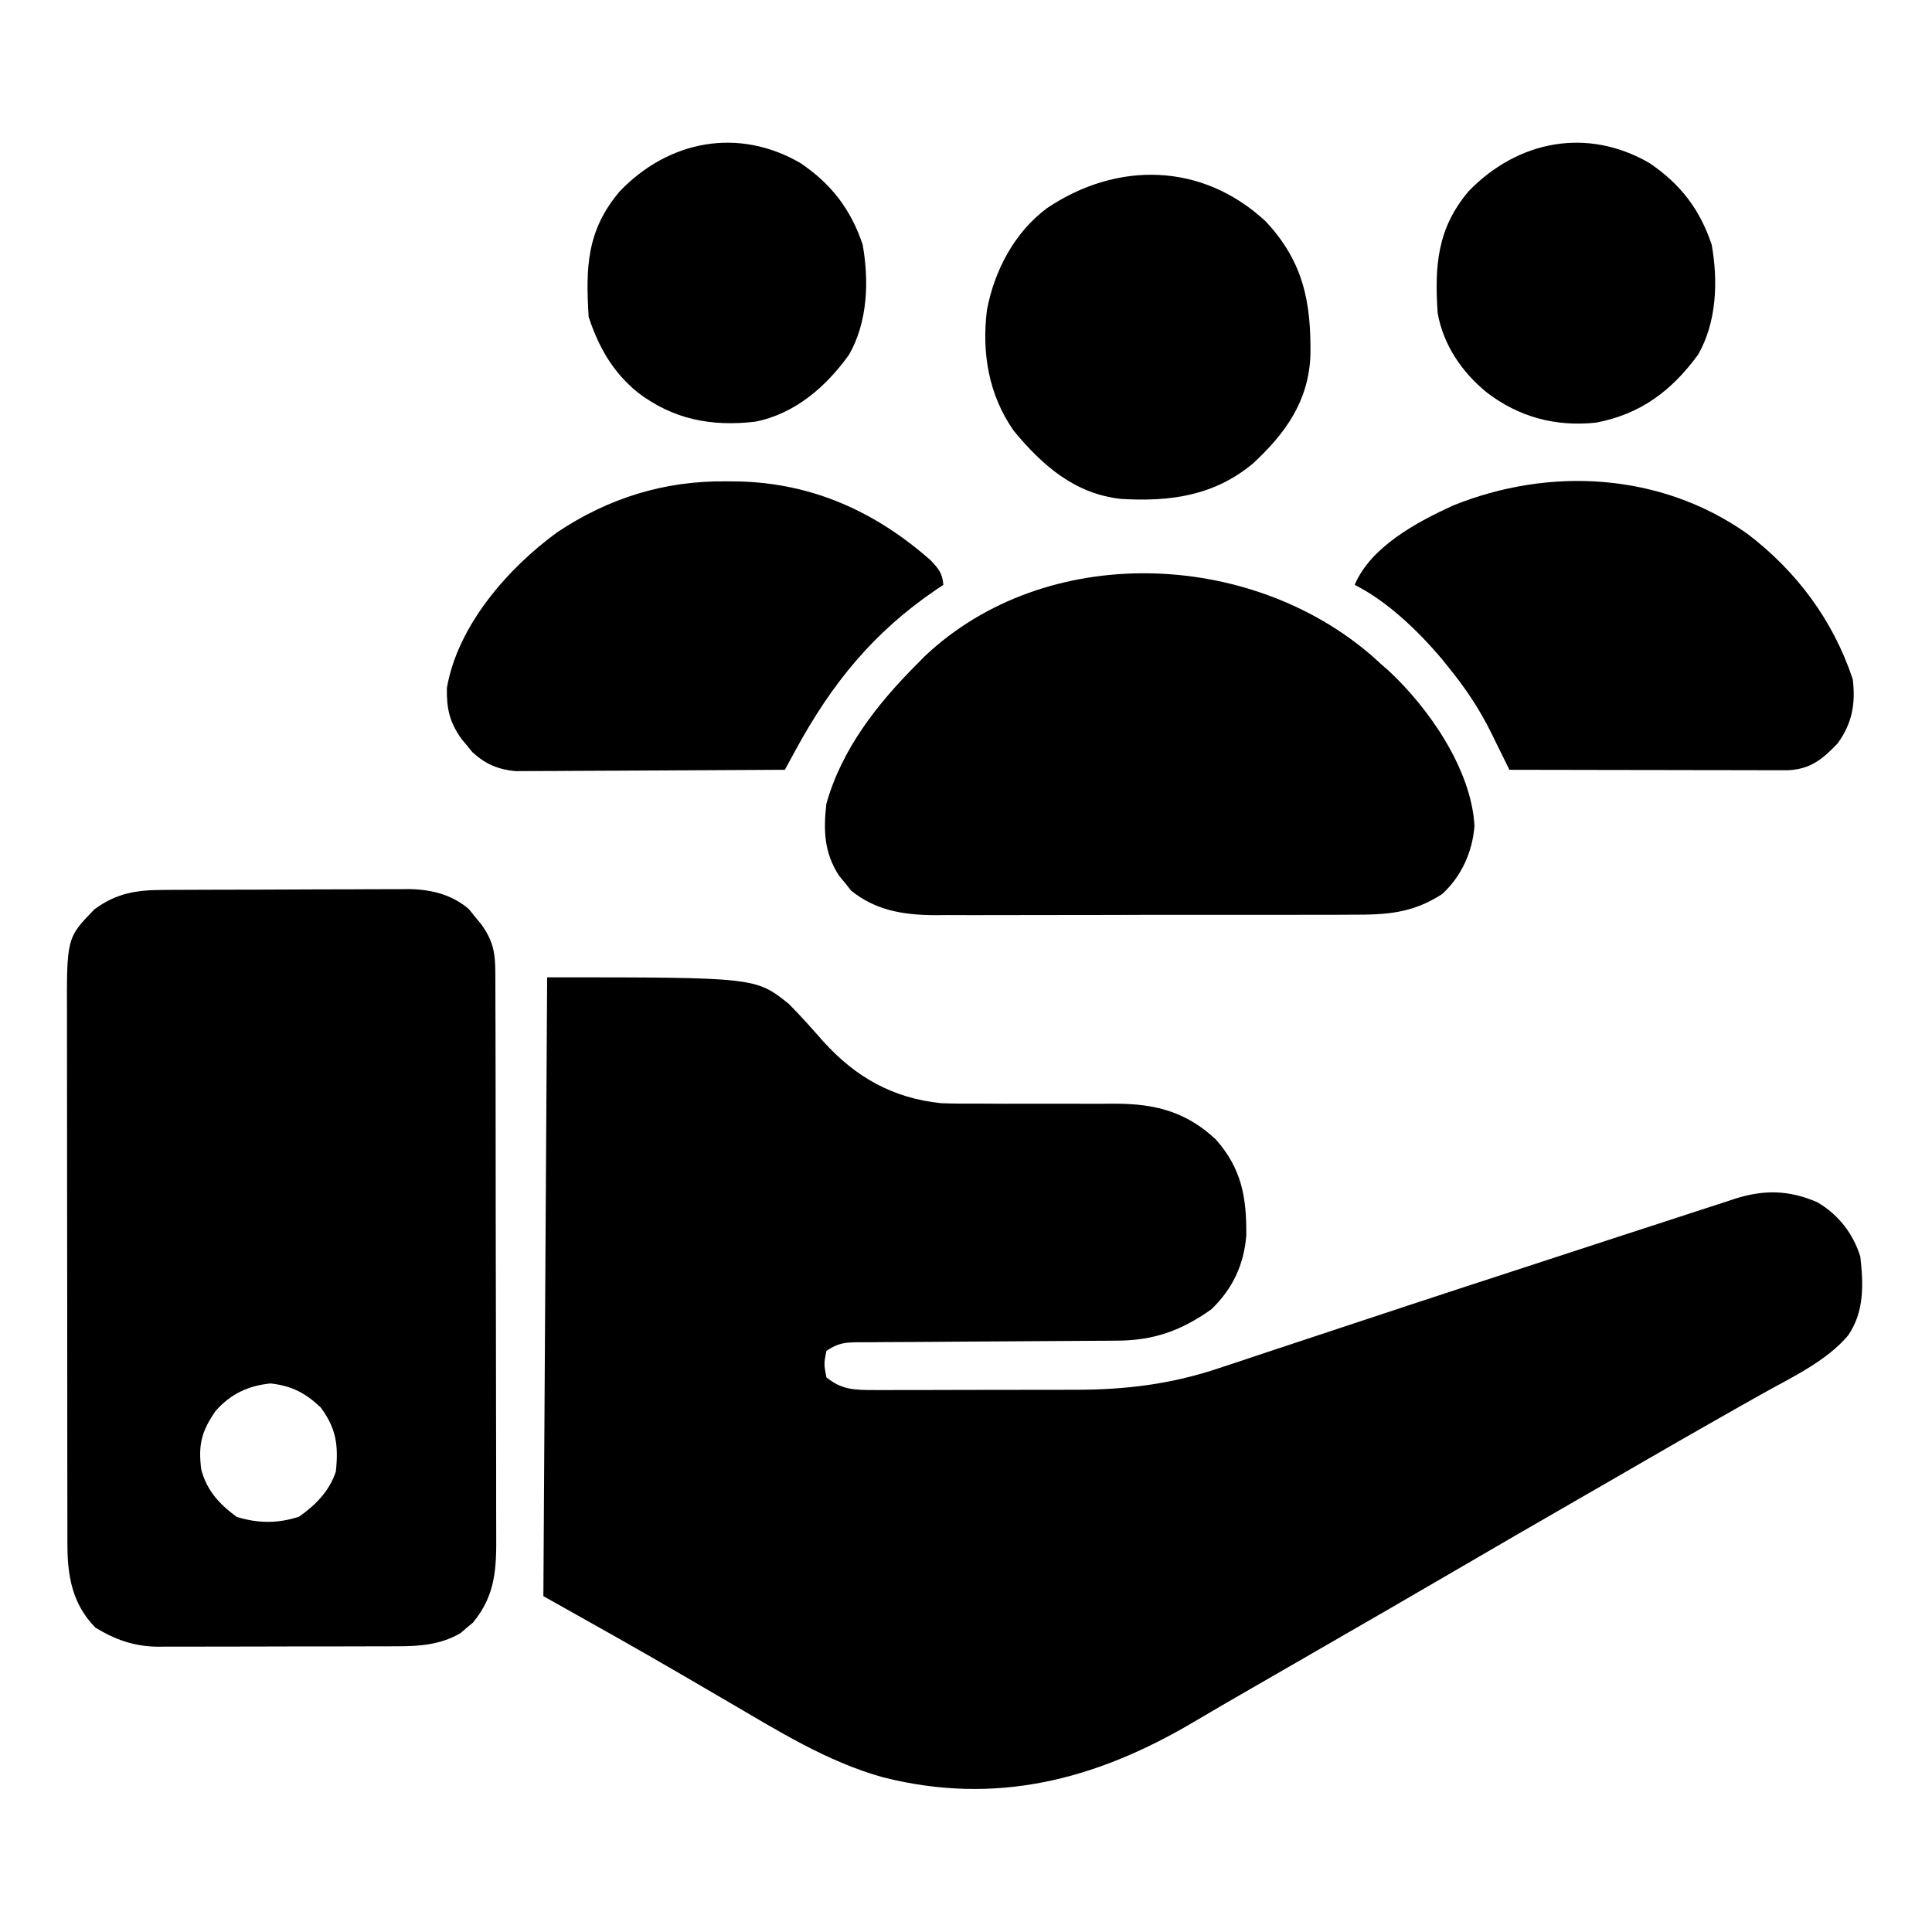 <?xml version="1.0" encoding="UTF-8"?>
<svg version="1.1" xmlns="http://www.w3.org/2000/svg" width="512" height="512">
<path d="M0 0 C55.208 0 55.208 0 64 7 C67.198 10.199 70.178 13.589 73.17 16.98 C81.761 26.455 91.474 31.997 104.404 33.358 C107.956 33.487 111.489 33.502 115.043 33.469 C117.014 33.48 118.985 33.49 120.956 33.502 C124.366 33.518 127.777 33.508 131.188 33.5 C135.277 33.49 139.366 33.485 143.456 33.51 C145.988 33.524 148.521 33.52 151.053 33.497 C161.446 33.558 169.554 35.778 177.242 43 C184.075 50.774 185.365 58.306 185.281 68.383 C184.678 76.138 181.636 82.609 176 88 C167.96 93.688 160.642 96.3 150.726 96.287 C149.93 96.294 149.134 96.301 148.313 96.308 C146.598 96.321 144.882 96.33 143.166 96.336 C140.45 96.344 137.736 96.364 135.021 96.388 C128.284 96.444 121.547 96.48 114.81 96.516 C109.104 96.547 103.397 96.586 97.691 96.636 C95.015 96.656 92.339 96.664 89.663 96.672 C88.027 96.685 86.392 96.699 84.757 96.713 C84.012 96.712 83.267 96.711 82.499 96.71 C78.786 96.755 77.173 96.885 74 99 C73.333 102.457 73.333 102.457 74 106 C77.969 109.255 81.335 109.375 86.354 109.372 C87.076 109.376 87.799 109.38 88.544 109.383 C90.927 109.391 93.309 109.378 95.691 109.363 C97.359 109.363 99.027 109.363 100.696 109.365 C104.193 109.365 107.691 109.354 111.189 109.336 C115.641 109.314 120.093 109.313 124.546 109.32 C127.994 109.323 131.442 109.316 134.89 109.307 C136.53 109.303 138.17 109.302 139.809 109.303 C153.332 109.305 165.408 107.842 178.27 103.5 C179.323 103.152 180.377 102.805 181.463 102.446 C184.916 101.306 188.364 100.153 191.812 99 C194.256 98.191 196.7 97.383 199.144 96.575 C203.583 95.108 208.022 93.638 212.46 92.164 C231.763 85.753 251.1 79.442 270.439 73.14 C274.812 71.715 279.183 70.285 283.553 68.853 C288.716 67.16 293.884 65.48 299.054 63.81 C300.952 63.195 302.848 62.575 304.743 61.952 C307.334 61.1 309.93 60.263 312.527 59.43 C313.274 59.181 314.02 58.932 314.789 58.675 C322.494 56.239 329.109 56.355 336.598 59.598 C342.186 62.86 346.065 67.852 348 74 C348.841 81.332 349.091 88.639 344.767 94.905 C338.914 101.843 329.564 106.129 321.768 110.507 C319.942 111.533 318.119 112.564 316.297 113.597 C314.399 114.674 312.5 115.75 310.601 116.825 C304.338 120.368 298.104 123.961 291.875 127.562 C289.729 128.802 287.583 130.042 285.438 131.281 C284.378 131.894 283.318 132.506 282.227 133.137 C278.965 135.02 275.701 136.901 272.438 138.781 C261.943 144.827 251.458 150.89 241 157 C229.46 163.743 217.886 170.425 206.304 177.096 C201.864 179.655 197.427 182.218 192.989 184.782 C190.801 186.045 188.611 187.306 186.421 188.566 C181.35 191.482 176.291 194.413 171.262 197.398 C145.282 212.734 118.867 219.561 89 212 C74.184 207.875 61.192 199.691 48 192 C46.988 191.411 45.976 190.822 44.934 190.215 C41.955 188.479 38.977 186.739 36 185 C23.75 177.854 11.373 170.929 -1 164 C-0.67 109.88 -0.34 55.76 0 0 Z " fill="#000000" transform="translate(145,259)"/>
<path d="M0 0 C0.749 -0.005 1.497 -0.01 2.268 -0.015 C4.74 -0.03 7.212 -0.036 9.685 -0.042 C11.408 -0.048 13.132 -0.054 14.856 -0.059 C18.471 -0.07 22.086 -0.076 25.7 -0.079 C30.318 -0.085 34.935 -0.109 39.553 -0.137 C43.115 -0.156 46.677 -0.161 50.239 -0.162 C51.941 -0.165 53.642 -0.173 55.344 -0.187 C57.732 -0.204 60.12 -0.202 62.508 -0.195 C63.202 -0.205 63.896 -0.214 64.612 -0.223 C70.591 -0.173 76.118 1.129 80.755 5.063 C81.294 5.735 81.833 6.407 82.388 7.099 C82.942 7.768 83.496 8.437 84.067 9.126 C87.197 13.533 87.765 16.541 87.78 22.004 C87.785 22.692 87.789 23.38 87.794 24.089 C87.807 26.393 87.805 28.697 87.803 31.002 C87.809 32.655 87.816 34.307 87.824 35.96 C87.841 40.45 87.846 44.939 87.847 49.429 C87.849 52.235 87.853 55.042 87.858 57.848 C87.877 67.641 87.885 77.435 87.883 87.228 C87.882 96.351 87.903 105.473 87.935 114.596 C87.961 122.432 87.972 130.268 87.97 138.105 C87.97 142.783 87.976 147.461 87.997 152.139 C88.016 156.542 88.016 160.945 88.002 165.348 C88 166.96 88.004 168.572 88.016 170.185 C88.082 179.495 88.021 186.718 81.837 194.185 C81.027 194.854 81.027 194.854 80.2 195.536 C79.402 196.228 79.402 196.228 78.587 196.935 C73.365 200.022 67.71 200.457 61.777 200.436 C61.037 200.441 60.298 200.446 59.537 200.451 C57.113 200.465 54.69 200.464 52.267 200.462 C50.569 200.466 48.872 200.47 47.175 200.475 C43.625 200.482 40.076 200.482 36.526 200.477 C31.992 200.471 27.459 200.488 22.926 200.511 C19.423 200.526 15.92 200.527 12.417 200.524 C10.746 200.524 9.075 200.529 7.405 200.539 C5.062 200.552 2.721 200.545 0.378 200.533 C-0.302 200.541 -0.982 200.549 -1.683 200.557 C-7.901 200.489 -12.994 198.691 -18.237 195.474 C-24.284 189.259 -25.609 181.965 -25.621 173.539 C-25.623 172.887 -25.626 172.235 -25.628 171.564 C-25.634 169.387 -25.633 167.21 -25.633 165.033 C-25.636 163.469 -25.639 161.905 -25.643 160.341 C-25.652 156.097 -25.654 151.853 -25.655 147.609 C-25.655 144.956 -25.657 142.302 -25.66 139.649 C-25.669 130.387 -25.673 121.126 -25.673 111.864 C-25.672 103.24 -25.683 94.615 -25.698 85.991 C-25.711 78.579 -25.717 71.167 -25.716 63.756 C-25.716 59.332 -25.719 54.909 -25.729 50.485 C-25.739 46.323 -25.739 42.161 -25.732 37.999 C-25.731 36.475 -25.733 34.951 -25.739 33.428 C-25.816 12.72 -25.816 12.72 -18.487 5.161 C-12.542 0.762 -7.198 0.011 0 0 Z M13.638 138.099 C9.89 143.499 9.019 147.08 9.845 153.591 C11.289 159.148 14.705 162.846 19.263 166.161 C24.909 167.899 30.14 167.937 35.763 166.099 C40.181 162.986 43.787 159.339 45.513 154.161 C46.247 147.276 45.653 142.757 41.513 137.161 C37.414 133.273 33.808 131.421 28.2 130.786 C22.266 131.39 17.605 133.583 13.638 138.099 Z " fill="#000000" transform="translate(43.487,235.839)"/>
<path d="M0 0 C1.162 1.056 1.162 1.056 2.348 2.133 C2.968 2.672 3.588 3.21 4.227 3.766 C14.96 13.678 26.294 30.01 27.098 45.008 C26.58 51.887 23.648 58.378 18.535 63.07 C10.556 68.234 3.684 68.572 -5.611 68.537 C-6.893 68.544 -8.176 68.551 -9.497 68.558 C-12.995 68.576 -16.493 68.574 -19.991 68.569 C-22.92 68.566 -25.85 68.572 -28.78 68.578 C-35.697 68.592 -42.613 68.59 -49.53 68.579 C-56.644 68.567 -63.758 68.581 -70.872 68.608 C-77 68.63 -83.128 68.637 -89.255 68.631 C-92.907 68.628 -96.557 68.63 -100.209 68.647 C-104.284 68.666 -108.359 68.652 -112.435 68.635 C-113.63 68.644 -114.825 68.654 -116.057 68.664 C-124.256 68.592 -131.553 67.438 -138.09 62.168 C-138.605 61.517 -139.121 60.866 -139.652 60.195 C-140.189 59.547 -140.725 58.899 -141.277 58.23 C-145.262 52.152 -145.463 46.212 -144.652 39.133 C-140.577 24.613 -131.121 12.617 -120.652 2.133 C-119.996 1.465 -119.34 0.797 -118.664 0.109 C-86.498 -30.335 -32.448 -28.195 0 0 Z " fill="#000000" transform="translate(363.652,173.867)"/>
<path d="M0 0 C13.106 9.911 22.837 22.96 28.063 38.638 C28.845 45.136 27.925 50.294 24.063 55.638 C20.037 59.847 16.8 62.538 10.779 62.758 C9.404 62.761 8.029 62.759 6.654 62.752 C5.903 62.752 5.151 62.752 4.377 62.752 C1.893 62.751 -0.59 62.744 -3.074 62.736 C-4.796 62.734 -6.518 62.733 -8.24 62.732 C-12.772 62.728 -17.305 62.718 -21.837 62.707 C-26.462 62.697 -31.087 62.692 -35.712 62.687 C-44.787 62.676 -53.862 62.659 -62.937 62.638 C-63.469 61.551 -64.001 60.465 -64.549 59.345 C-65.262 57.898 -65.977 56.452 -66.691 55.005 C-67.214 53.935 -67.214 53.935 -67.747 52.842 C-70.847 46.585 -74.523 41.057 -78.937 35.638 C-79.601 34.811 -80.265 33.983 -80.949 33.13 C-87.123 25.849 -95.296 17.959 -103.937 13.638 C-99.658 3.533 -87.553 -2.949 -77.937 -7.362 C-52.316 -17.733 -22.933 -16.123 0 0 Z " fill="#000000" transform="translate(462.937,141.362)"/>
<path d="M0 0 C1.64 0.014 1.64 0.014 3.312 0.027 C22.906 0.445 39.739 8.038 54.309 20.922 C56.52 23.26 57.401 24.296 57.688 27.438 C57.082 27.838 56.476 28.239 55.852 28.652 C39.145 39.987 28.132 53.577 18.559 71.163 C18.021 72.151 17.482 73.139 16.928 74.158 C16.518 74.91 16.109 75.662 15.688 76.438 C6.012 76.507 -3.663 76.56 -13.338 76.593 C-17.831 76.609 -22.324 76.63 -26.816 76.664 C-31.154 76.696 -35.492 76.714 -39.83 76.722 C-41.483 76.728 -43.136 76.738 -44.788 76.755 C-47.108 76.777 -49.427 76.779 -51.747 76.778 C-53.725 76.788 -53.725 76.788 -55.744 76.798 C-60.371 76.331 -63.715 74.909 -67.141 71.754 C-67.61 71.175 -68.079 70.596 -68.562 70 C-69.042 69.424 -69.522 68.848 -70.016 68.254 C-73.187 63.813 -73.984 60.196 -73.883 54.766 C-71.051 38.242 -57.7 23.003 -44.652 13.5 C-31.077 4.436 -16.304 -0.163 0 0 Z " fill="#000000" transform="translate(192.312,127.562)"/>
<path d="M0 0 C10.065 10.697 12.124 21.564 11.898 35.59 C11.423 47.645 5.322 56.197 -3.312 64.188 C-13.576 72.747 -25.182 74.361 -38.149 73.604 C-50.47 72.334 -59.165 64.712 -66.75 55.5 C-73.406 45.978 -75.247 34.797 -73.812 23.438 C-71.774 12.902 -66.525 2.964 -57.867 -3.496 C-39.324 -15.919 -16.845 -15.615 0 0 Z " fill="#000000" transform="translate(335.375,58.625)"/>
<path d="M0 0 C8.134 5.527 13.28 12.2 16.426 21.578 C18.149 31.258 17.76 42.122 12.812 50.75 C6.745 59.24 -1.568 66.455 -12.066 68.504 C-23.657 69.849 -33.815 67.916 -43.188 60.75 C-49.803 55.361 -53.506 48.796 -56.188 40.75 C-56.992 27.648 -56.74 17.821 -47.938 7.438 C-34.986 -6.042 -16.524 -9.628 0 0 Z " fill="#000000" transform="translate(212.188,43.25)"/>
<path d="M0 0 C8.134 5.527 13.28 12.2 16.426 21.578 C18.147 31.246 17.77 42.137 12.812 50.75 C5.789 60.354 -2.431 66.503 -14.188 68.75 C-24.95 69.874 -34.582 67.33 -43.188 60.75 C-49.732 55.419 -54.685 48.189 -56.188 39.75 C-57.033 27.315 -56.351 17.256 -47.938 7.375 C-34.926 -6.019 -16.523 -9.628 0 0 Z " fill="#000000" transform="translate(437.188,43.25)"/>
</svg>
